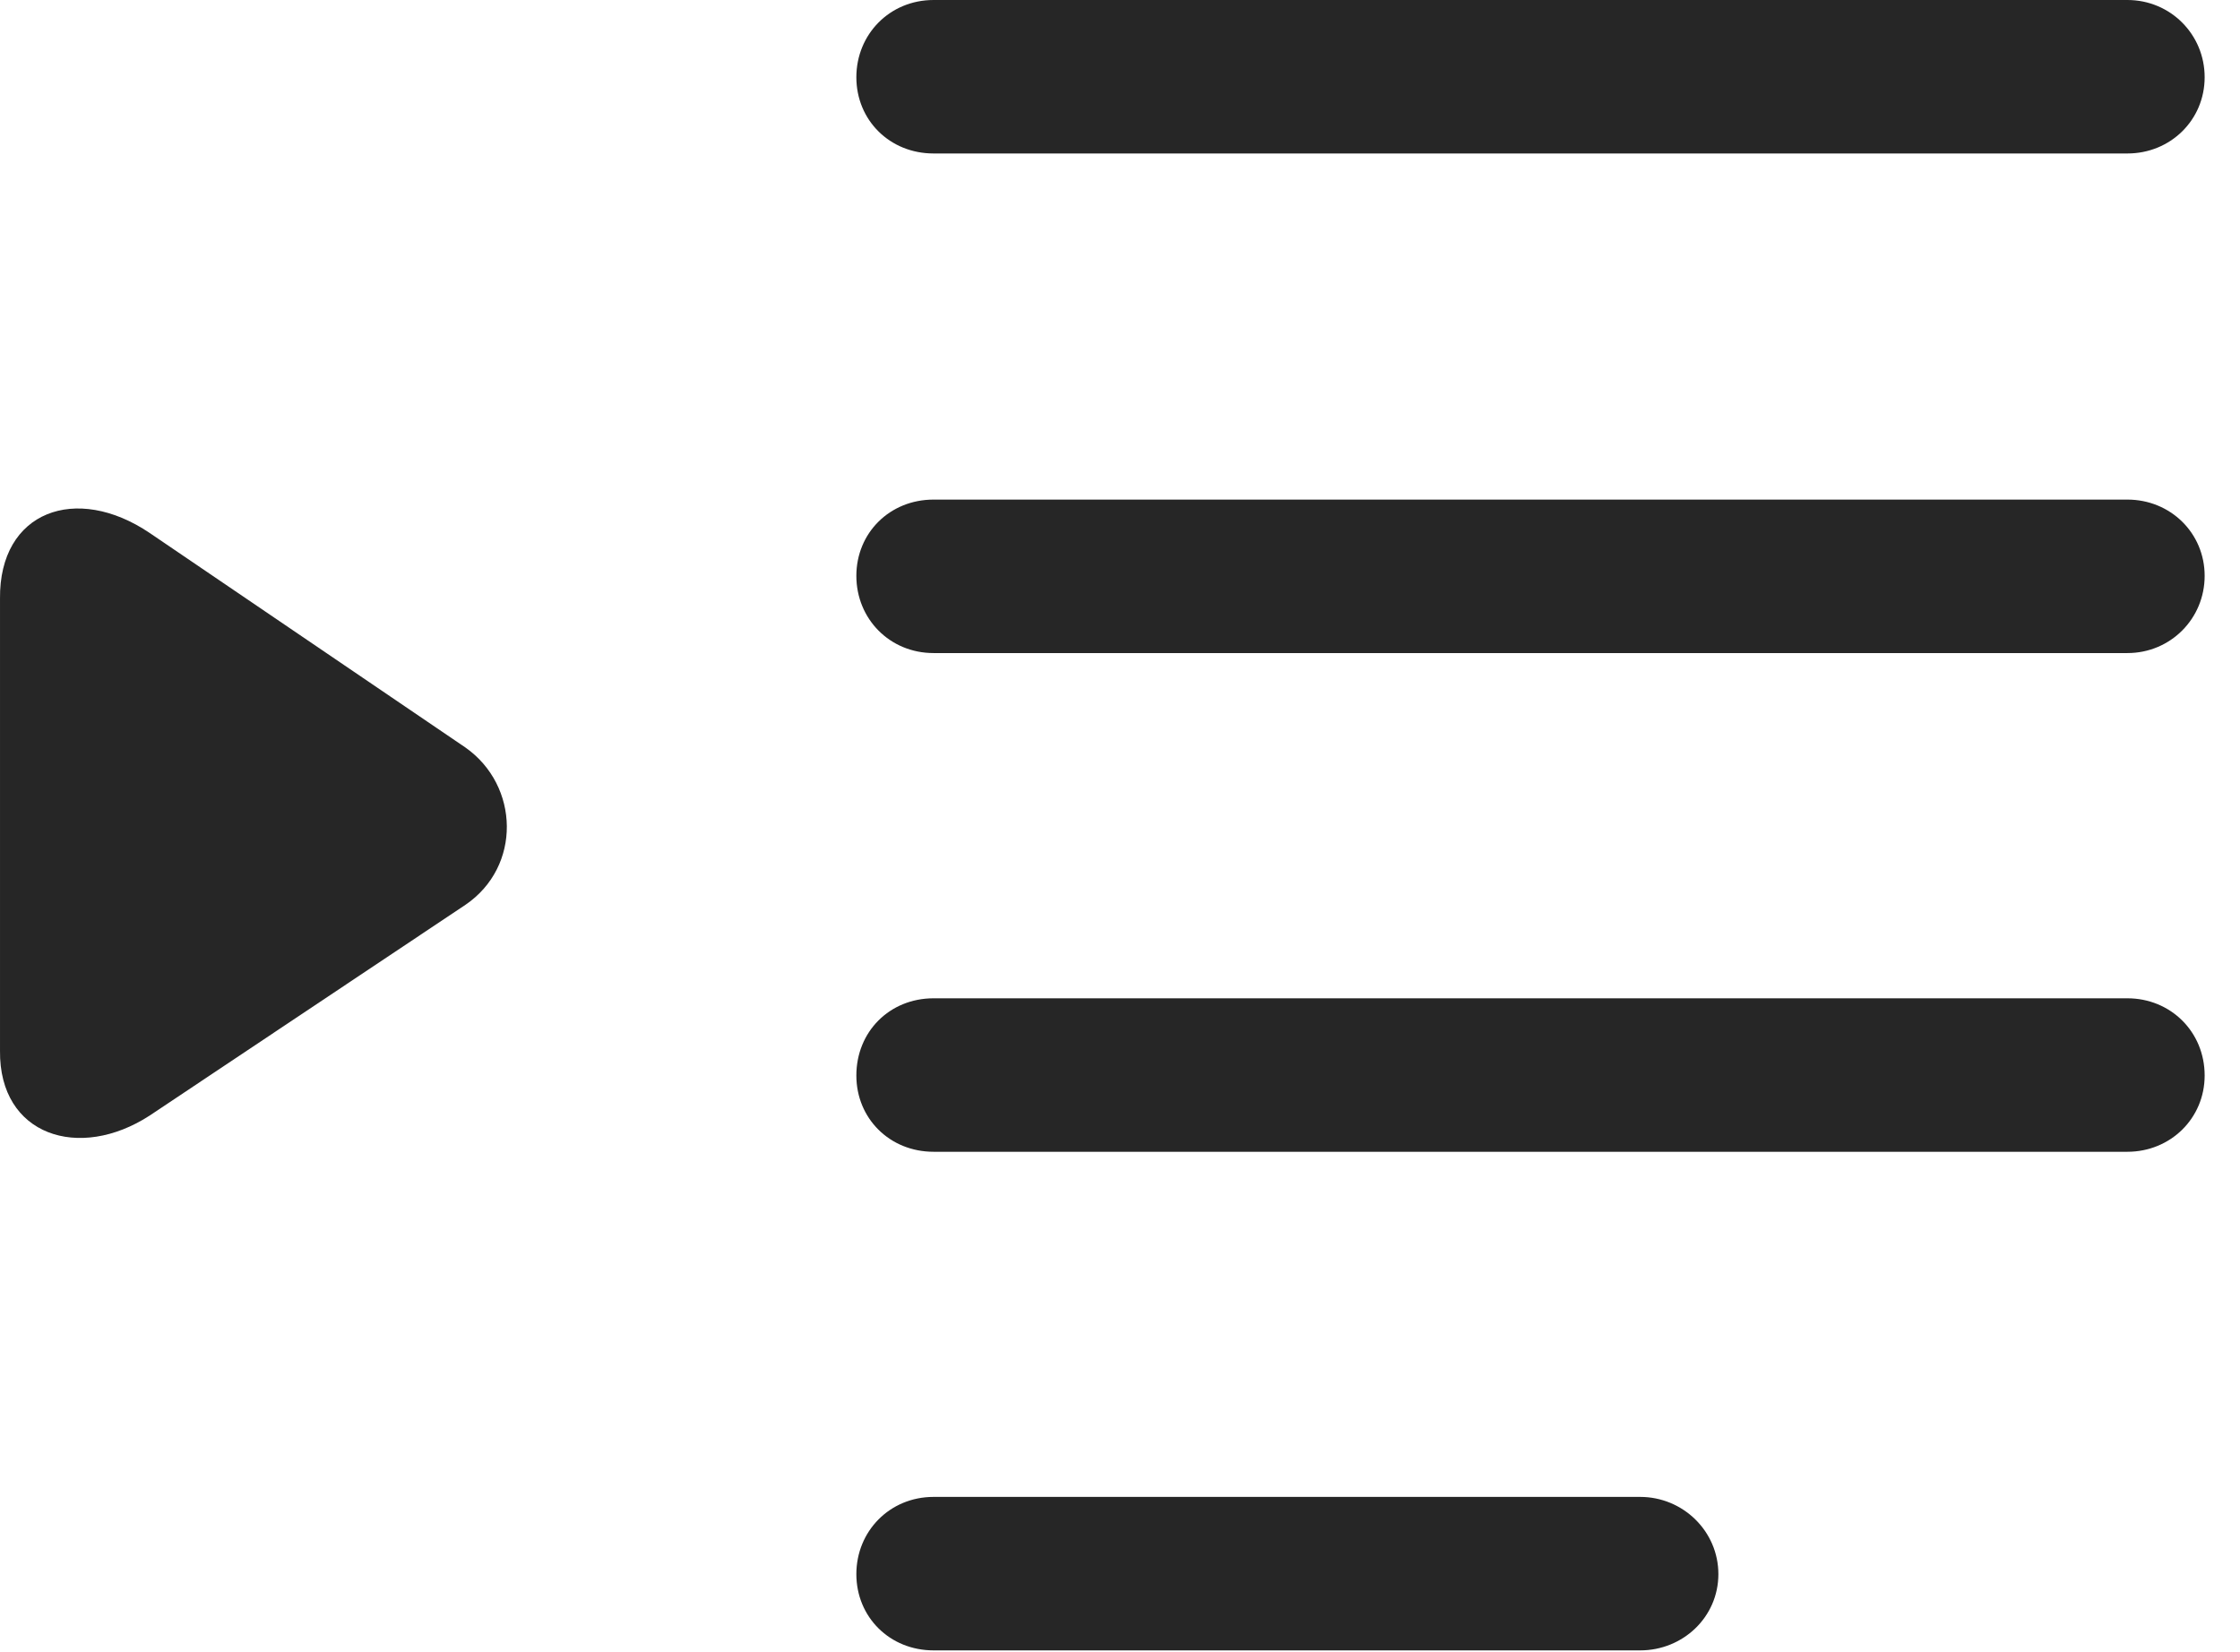<?xml version="1.0" encoding="UTF-8"?>
<!--Generator: Apple Native CoreSVG 341-->
<!DOCTYPE svg
PUBLIC "-//W3C//DTD SVG 1.1//EN"
       "http://www.w3.org/Graphics/SVG/1.1/DTD/svg11.dtd">
<svg version="1.1" xmlns="http://www.w3.org/2000/svg" xmlns:xlink="http://www.w3.org/1999/xlink" viewBox="0 0 22.94 16.924">
 <g>
  <rect height="16.924" opacity="0" width="22.94" x="0" y="0"/>
  <path d="M9.561 16.904L16.797 16.904C17.236 16.904 17.598 16.562 17.598 16.123C17.598 15.684 17.236 15.332 16.797 15.332L9.561 15.332C9.111 15.332 8.77 15.684 8.77 16.123C8.77 16.562 9.111 16.904 9.561 16.904Z" fill="black" fill-opacity="0.85"/>
  <path d="M9.561 11.797L21.787 11.797C22.227 11.797 22.578 11.455 22.578 11.016C22.578 10.566 22.227 10.225 21.787 10.225L9.561 10.225C9.111 10.225 8.77 10.566 8.77 11.016C8.77 11.455 9.111 11.797 9.561 11.797Z" fill="black" fill-opacity="0.85"/>
  <path d="M9.561 6.689L21.787 6.689C22.227 6.689 22.578 6.338 22.578 5.898C22.578 5.459 22.227 5.117 21.787 5.117L9.561 5.117C9.111 5.117 8.77 5.459 8.77 5.898C8.77 6.338 9.111 6.689 9.561 6.689Z" fill="black" fill-opacity="0.85"/>
  <path d="M9.561 1.572L21.787 1.572C22.227 1.572 22.578 1.23 22.578 0.791C22.578 0.352 22.227 0 21.787 0L9.561 0C9.111 0 8.77 0.352 8.77 0.791C8.77 1.23 9.111 1.572 9.561 1.572Z" fill="black" fill-opacity="0.85"/>
  <path d="M1.533 11.426L4.766 9.268C5.342 8.877 5.322 8.047 4.766 7.656L1.533 5.459C0.781 4.951-0.01 5.234 8.95111e-05 6.133L8.95111e-05 10.762C-0.01 11.631 0.811 11.895 1.533 11.426Z" fill="black" fill-opacity="0.85"/>
 </g>
</svg>
